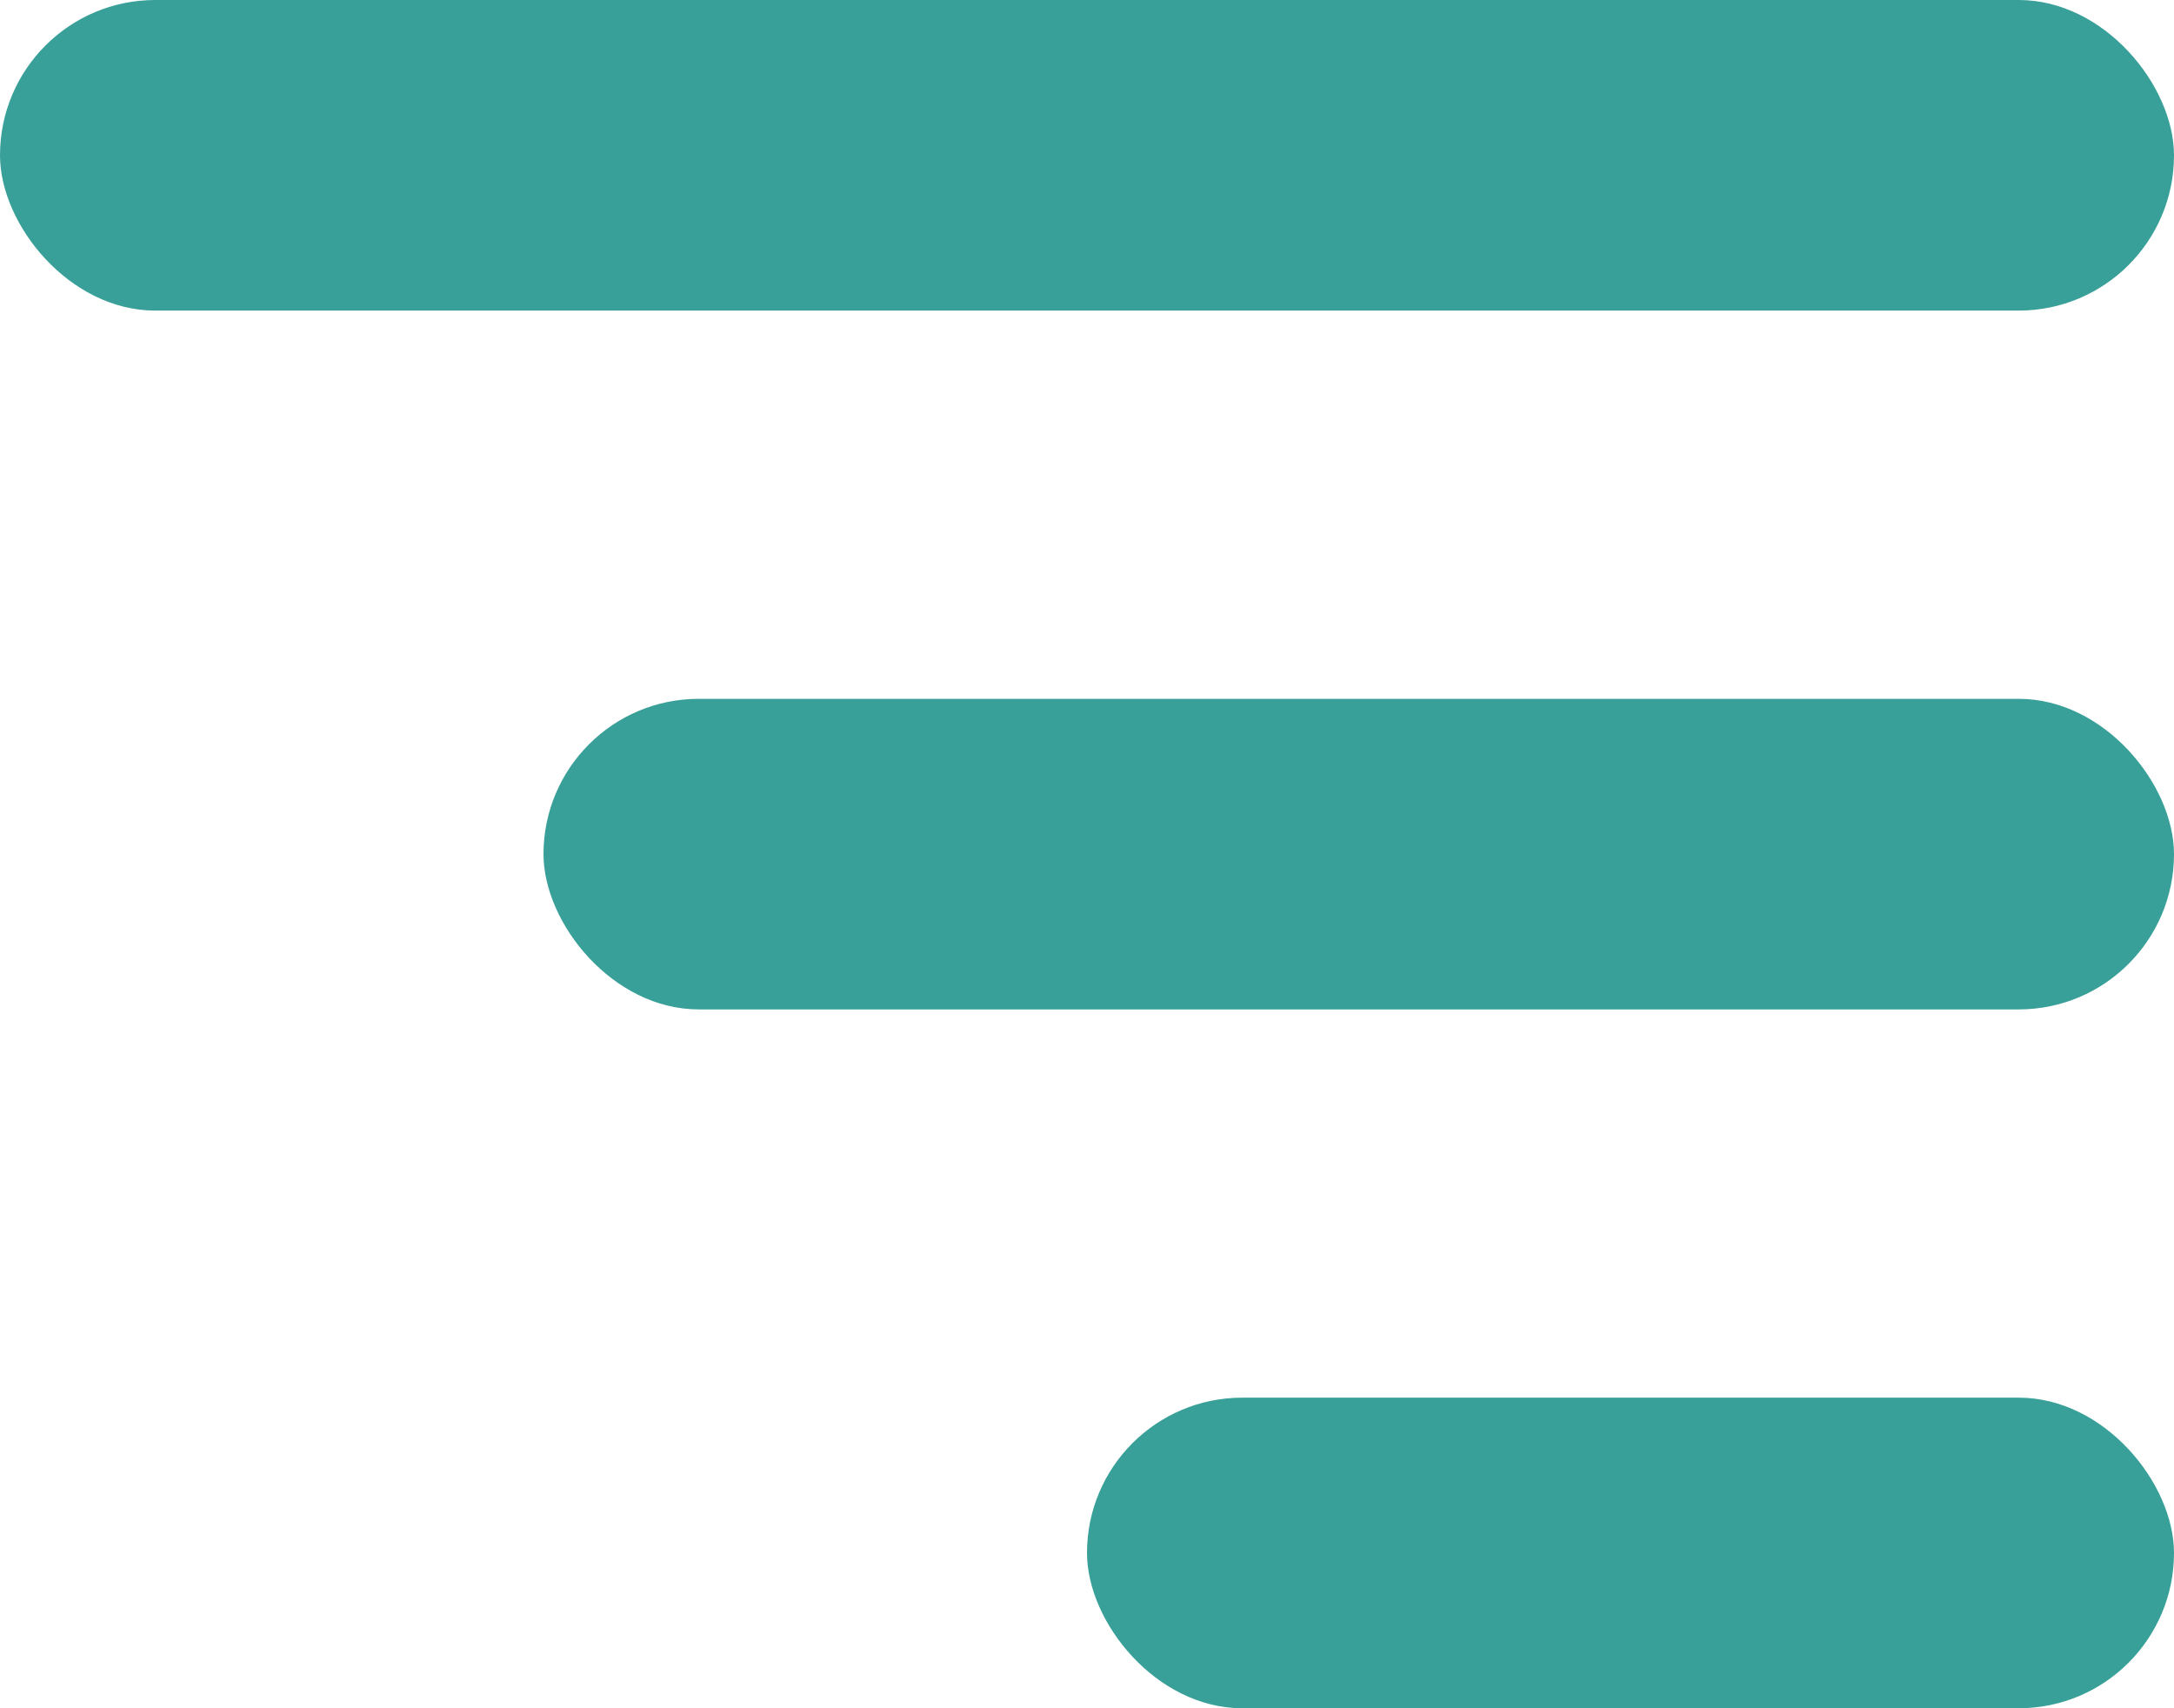 <svg xmlns="http://www.w3.org/2000/svg" width="28" height="22" viewBox="0 0 28 22">
  <g id="Group_21" data-name="Group 21" transform="translate(-6 -4)">
    <rect id="Rectangle_26" data-name="Rectangle 26" width="14" height="4" rx="2" transform="translate(20 22)" fill="#38a098"/>
    <rect id="Rectangle_27" data-name="Rectangle 27" width="21" height="4" rx="2" transform="translate(13 13)" fill="#38a098"/>
    <rect id="Rectangle_28" data-name="Rectangle 28" width="28" height="4" rx="2" transform="translate(6 4)" fill="#38a098"/>
  </g>
</svg>
